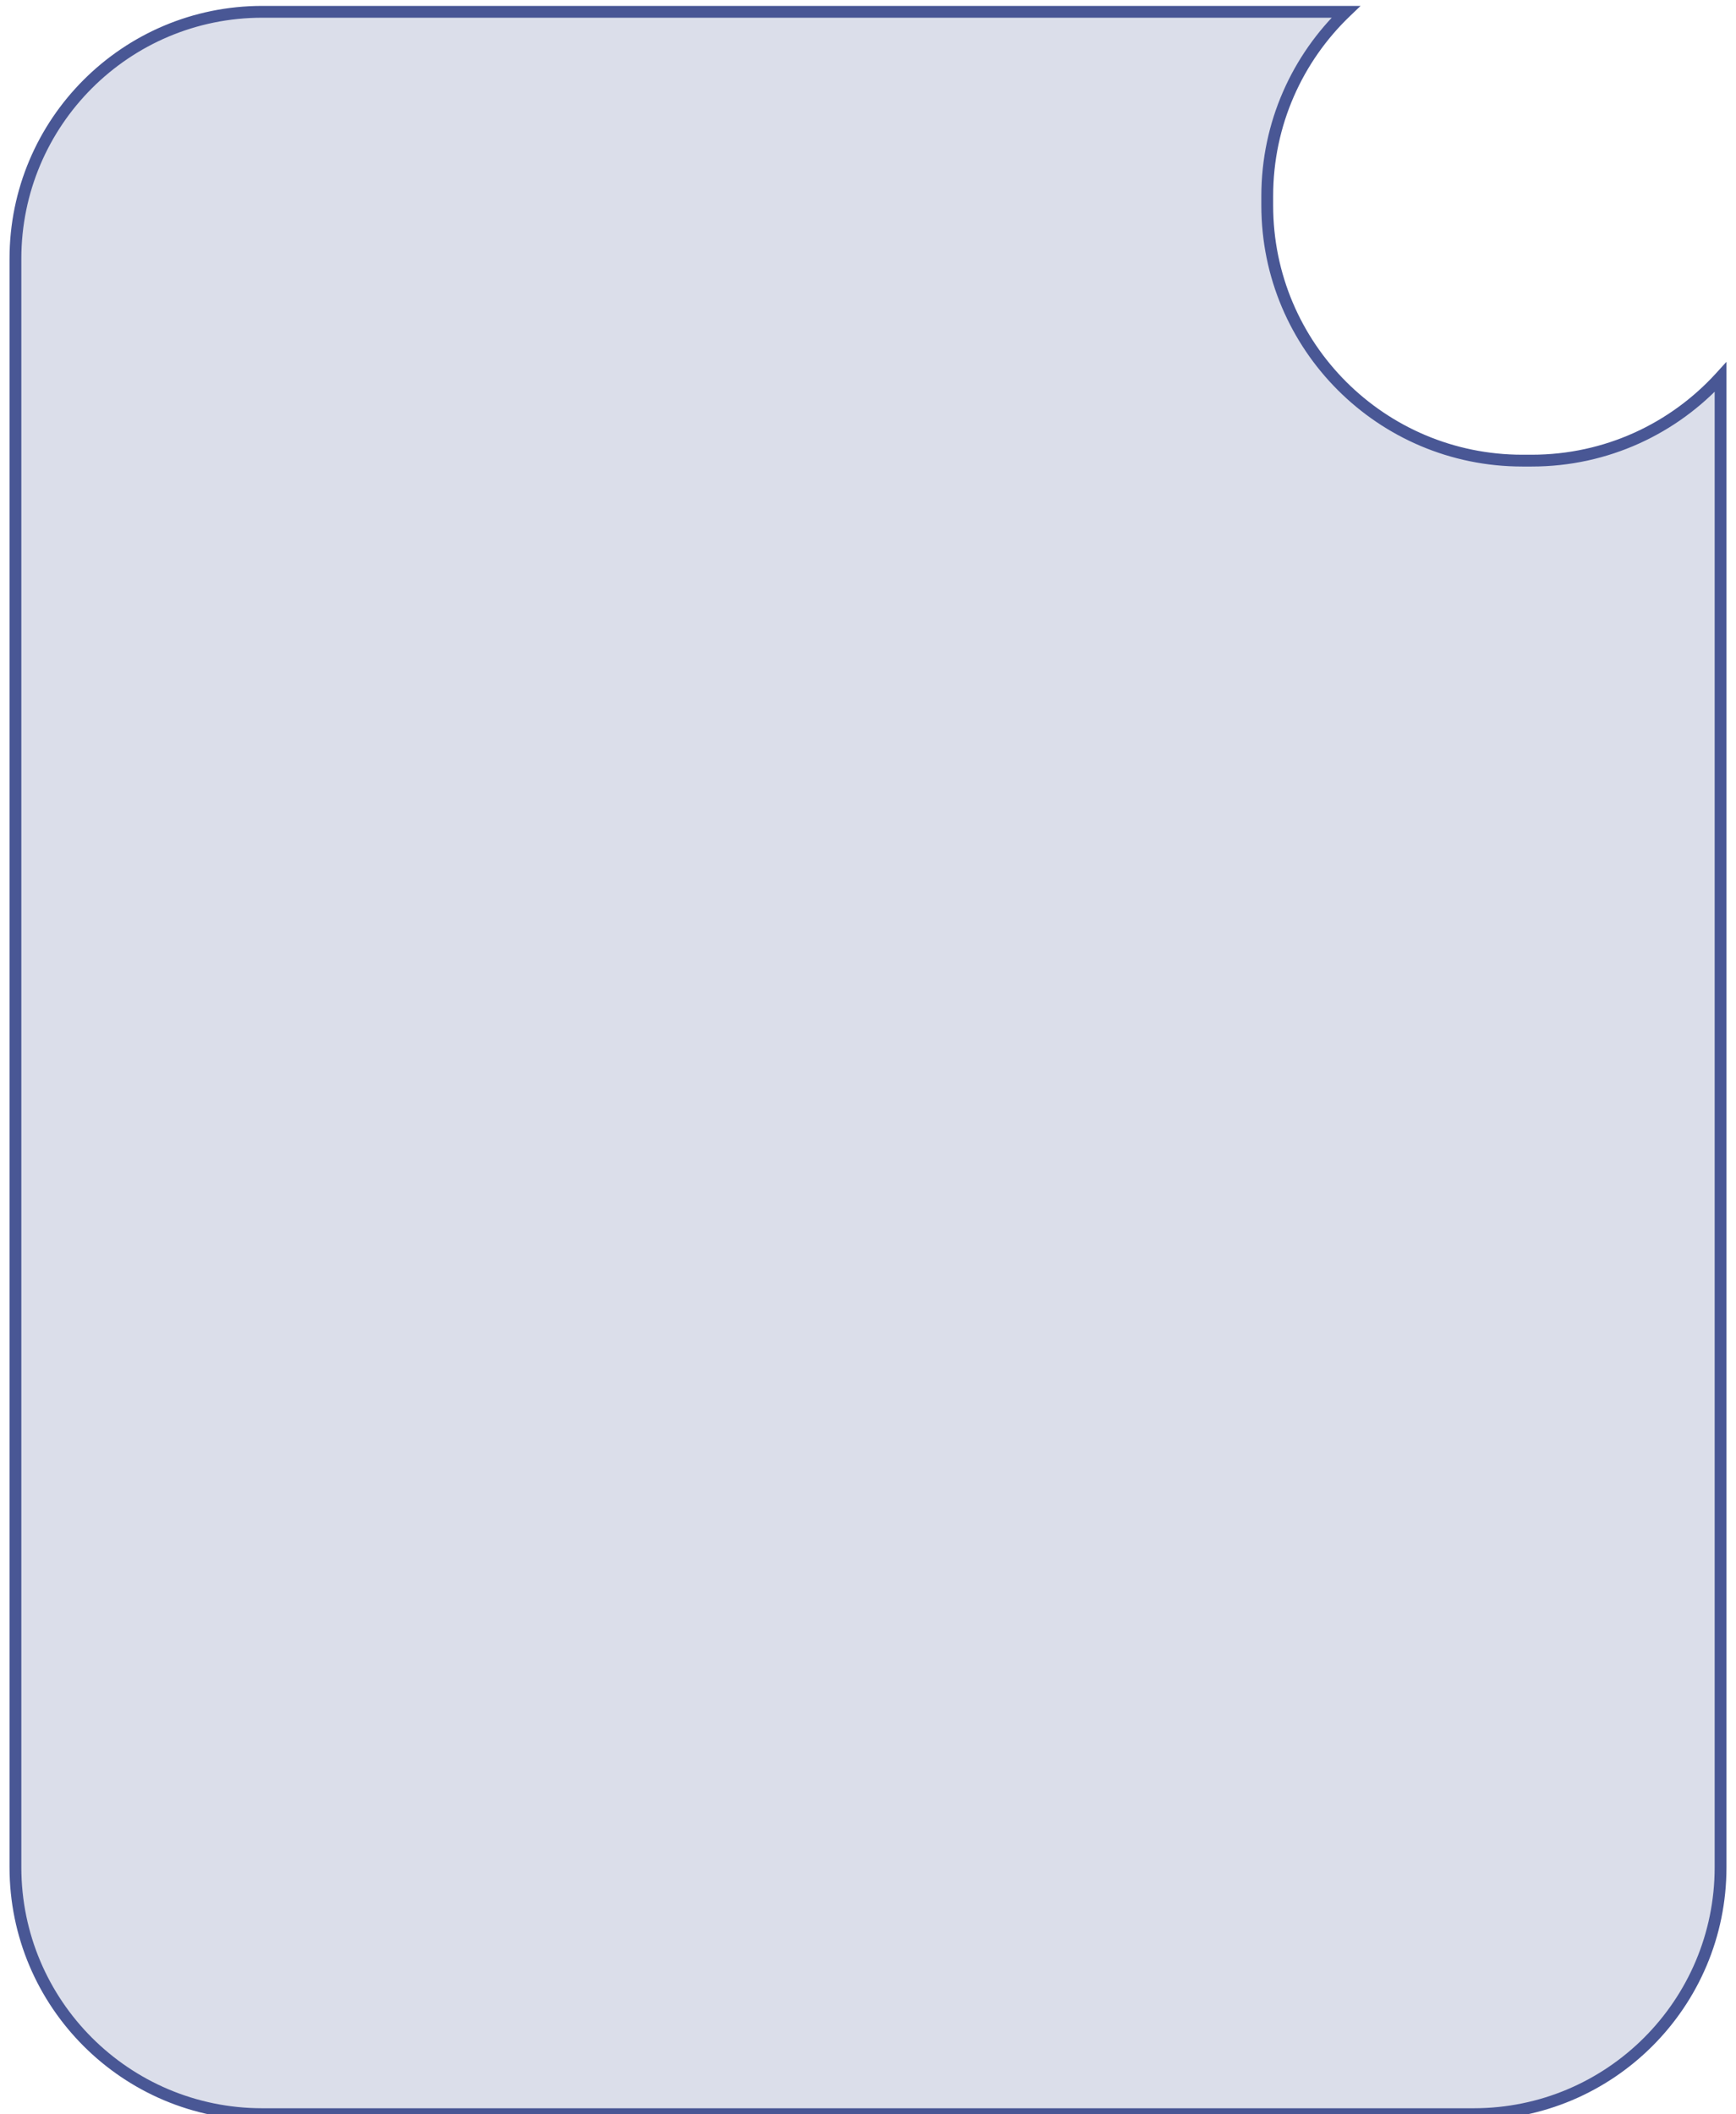 <svg width="147" height="179" viewBox="0 0 147 179" fill="none" xmlns="http://www.w3.org/2000/svg">
<path fill-rule="evenodd" clip-rule="evenodd" d="M113.966 1C109.862 4.932 107.307 10.467 107.307 16.6V17.4C107.307 29.329 116.977 39 128.907 39H129.707C136.043 39 141.742 36.271 145.693 31.925V158.1C145.693 169.643 136.336 179 124.793 179H22.206C10.664 179 1.307 169.643 1.307 158.1V21.9C1.307 10.357 10.664 1 22.206 1H113.966Z" fill="#495795" fill-opacity="0.197"/>
<path d="M113.966 1L114.312 1.361L115.211 0.5H113.966V1ZM145.693 31.925H146.193V30.632L145.323 31.589L145.693 31.925ZM107.807 16.6C107.807 10.609 110.302 5.202 114.312 1.361L113.621 0.639C109.422 4.661 106.807 10.325 106.807 16.6H107.807ZM107.807 17.4V16.6H106.807V17.4H107.807ZM128.907 38.5C117.253 38.5 107.807 29.053 107.807 17.4H106.807C106.807 29.605 116.701 39.5 128.907 39.5V38.5ZM129.707 38.5H128.907V39.5H129.707V38.5ZM145.323 31.589C141.463 35.835 135.896 38.5 129.707 38.5V39.5C136.19 39.5 142.021 36.708 146.063 32.262L145.323 31.589ZM145.193 31.925V158.1H146.193V31.925H145.193ZM145.193 158.1C145.193 169.367 136.06 178.5 124.793 178.5V179.5C136.612 179.5 146.193 169.919 146.193 158.1H145.193ZM124.793 178.5H22.206V179.5H124.793V178.5ZM22.206 178.5C10.94 178.5 1.807 169.367 1.807 158.1H0.807C0.807 169.919 10.388 179.5 22.206 179.5V178.5ZM1.807 158.1V21.9H0.807V158.1H1.807ZM1.807 21.9C1.807 10.633 10.94 1.5 22.206 1.5V0.5C10.388 0.5 0.807 10.081 0.807 21.9H1.807ZM22.206 1.5H113.966V0.5H22.206V1.5Z" fill="#495795"/>
</svg>
